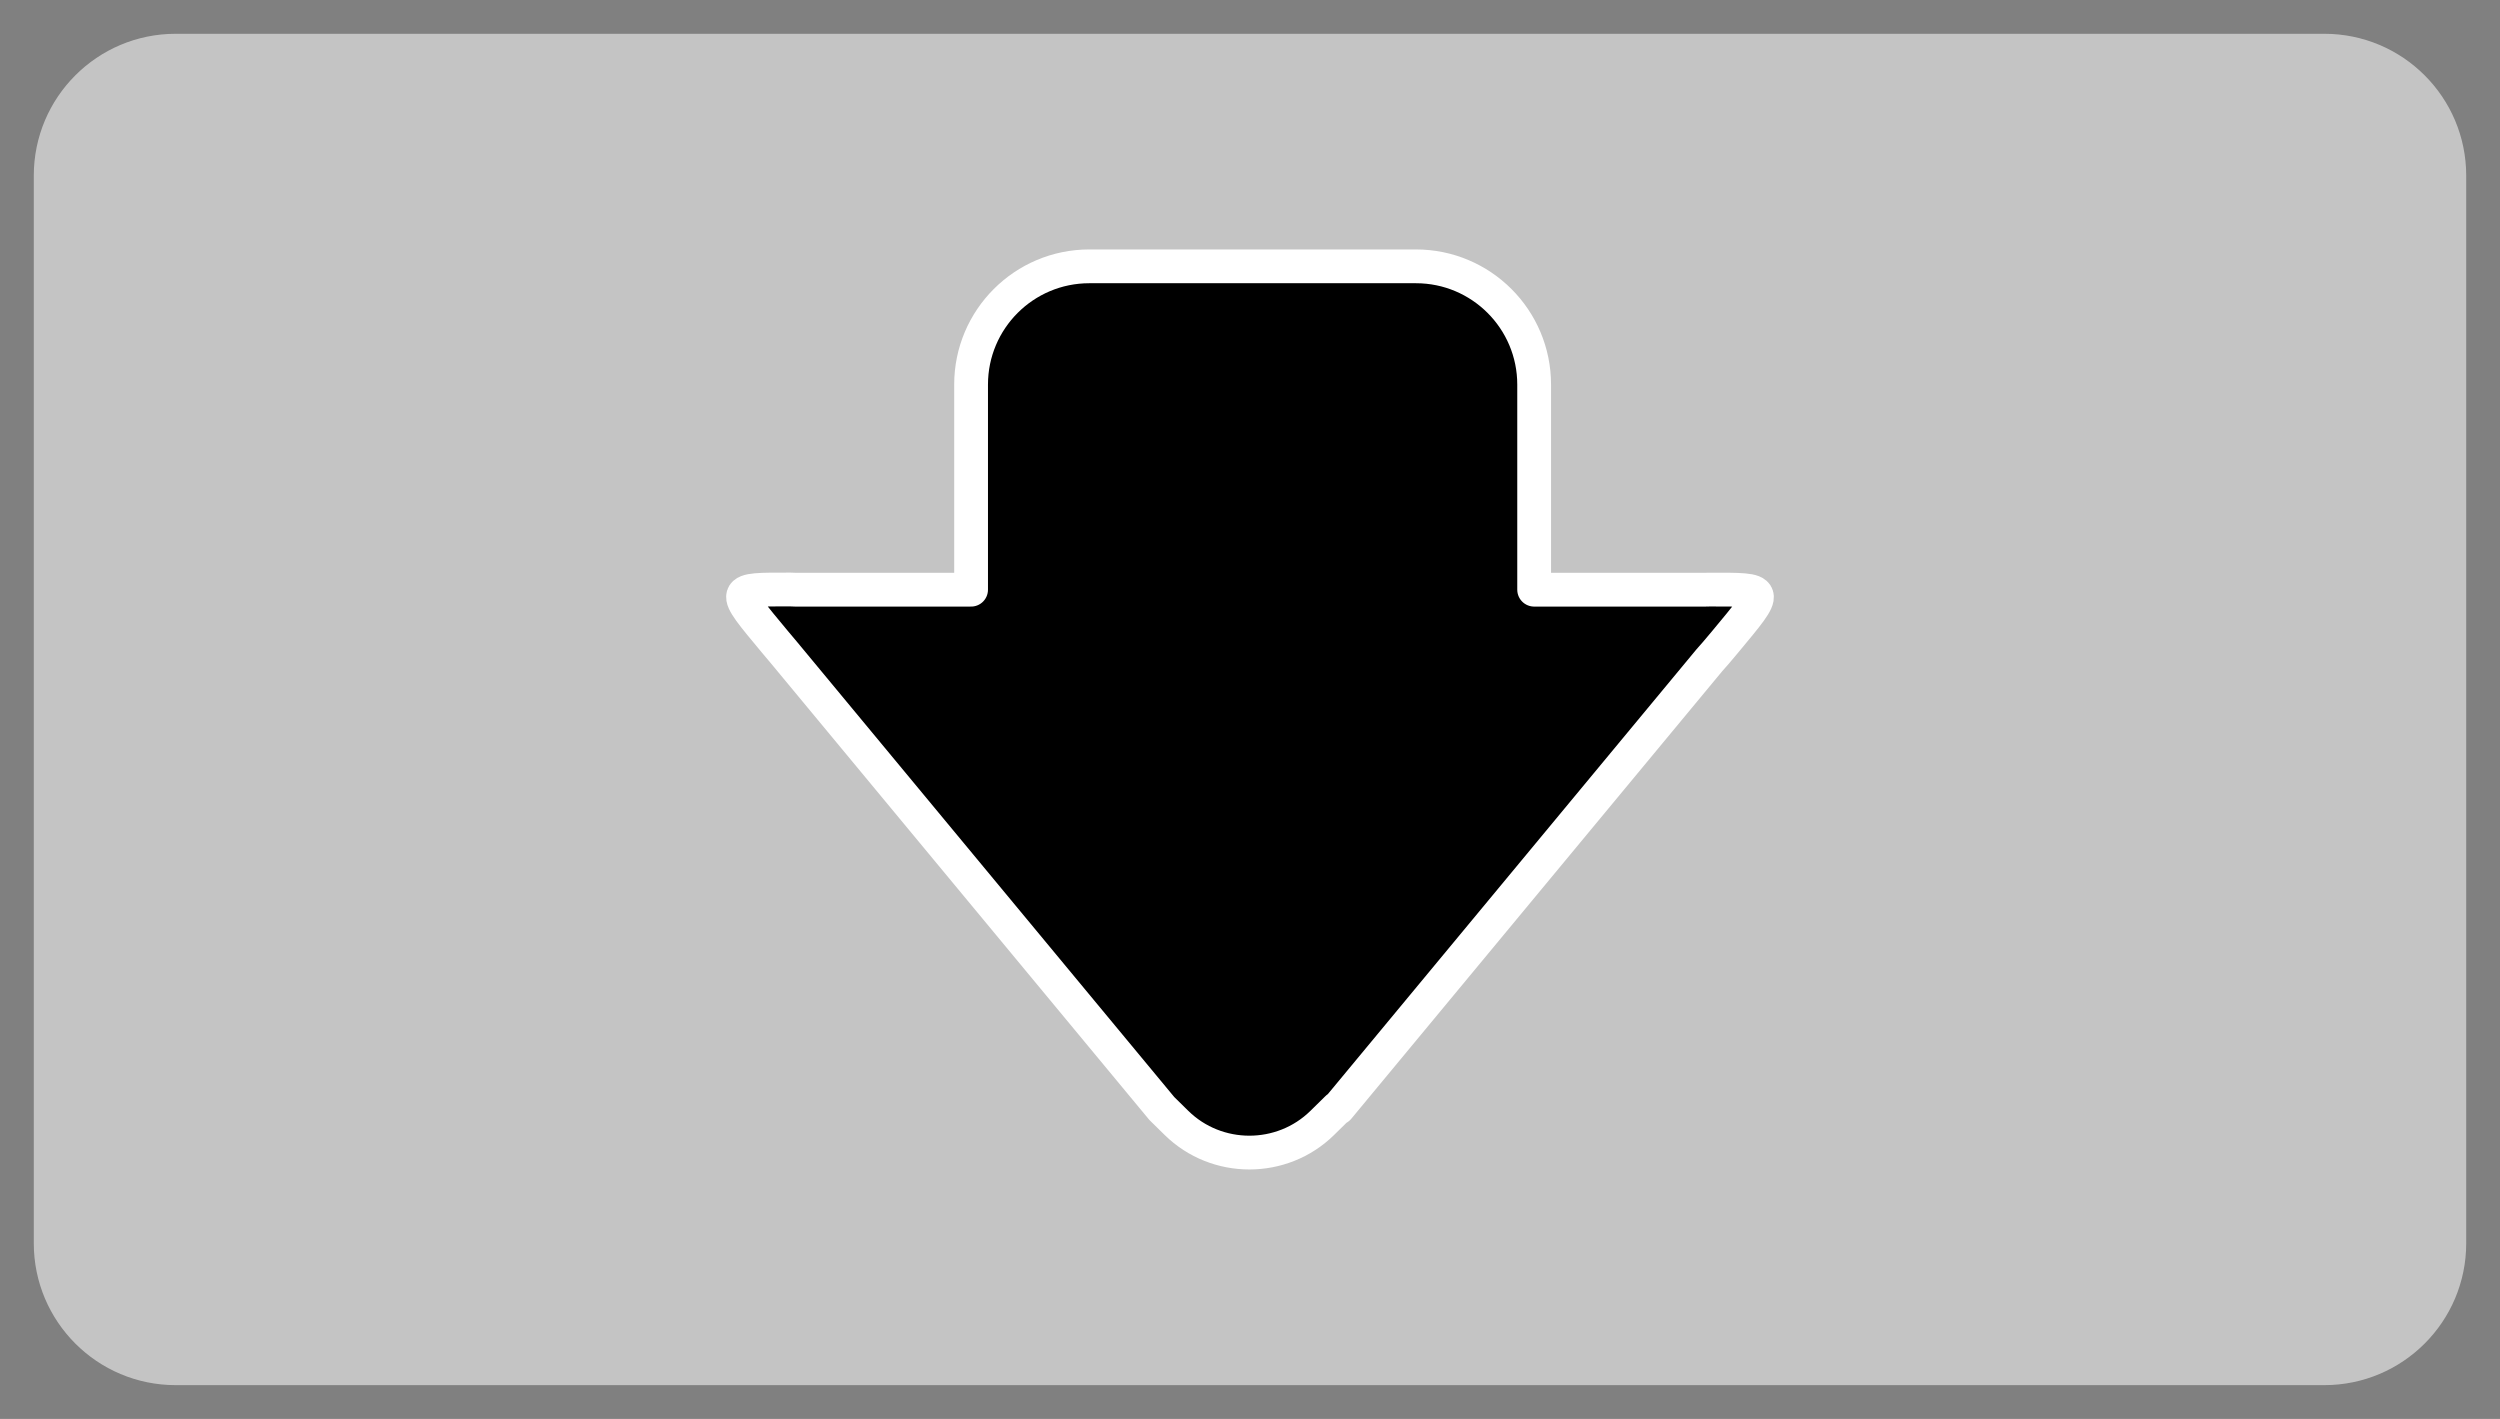 ﻿<?xml version="1.0" encoding="utf-8"?>
<!DOCTYPE svg PUBLIC "-//W3C//DTD SVG 1.1//EN" "http://www.w3.org/Graphics/SVG/1.1/DTD/svg11.dtd">
<svg xmlns="http://www.w3.org/2000/svg" xmlns:xlink="http://www.w3.org/1999/xlink" version="1.1" baseProfile="full" width="740" height="420" viewBox="0 0 740.00 420.00" enable-background="new 0 0 740.00 420.00" xml:space="preserve">
	<rect x="0" y="0" width="740.00" height="420.00" fill="#808080" stroke="none"/>
	<path fill="#C4C4C4" fill-opacity="1" stroke-width="0.2" stroke-linejoin="round" d="M 52,10L 688,10C 711.196,10 730,28.804 730,52L 730,368C 730,391.196 711.196,410 688,410L 52,410C 28.804,410 10,391.196 10,368L 10,52C 10,28.804 28.804,10 52,10 Z "/>
	<path fill="#000000" fill-opacity="1" fill-rule="evenodd" stroke-width="10" stroke-linejoin="round" stroke="#FFFFFF" stroke-opacity="1" d="M 287.442,113.836C 287.442,94.506 303.112,78.836 322.442,78.836L 419.109,78.836C 438.439,78.836 454.109,94.506 454.109,113.836L 454.109,174.549L 504.716,174.549L 505.961,174.521C 523.952,174.519 523.849,174.077 510.635,189.997C 508.501,192.567 506.981,194.332 505.926,195.486L 396.116,327.98L 395.866,327.98L 391.394,332.376C 379.476,344.093 360.152,344.093 348.233,332.376L 343.902,328.119L 343.623,327.782L 232.065,193.18L 229.365,189.972C 216.151,174.052 216.048,174.495 234.039,174.497L 235.983,174.568L 235.999,174.549L 287.442,174.549L 287.442,113.836 Z "/>
</svg>
